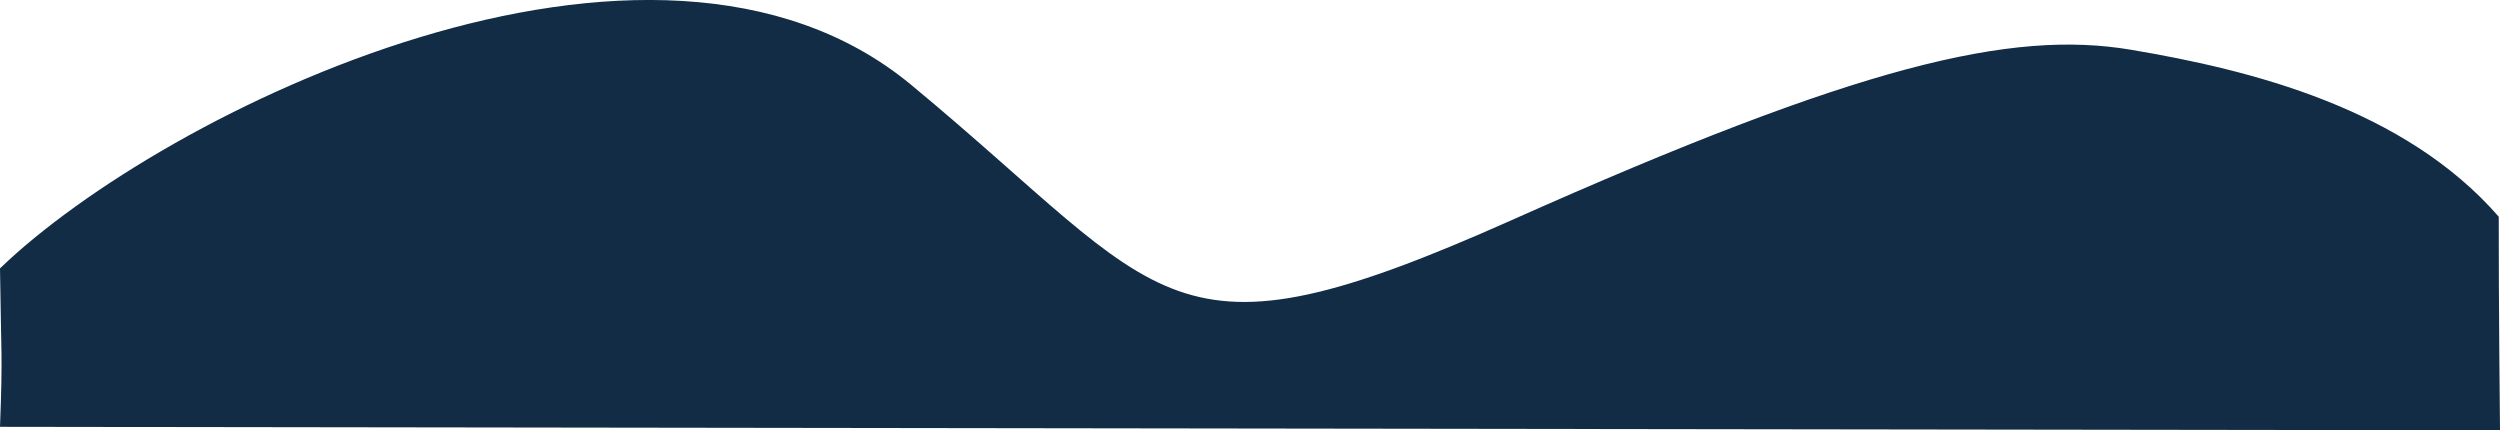 <svg version="1.2" xmlns="http://www.w3.org/2000/svg" viewBox="0 0 1592 274" width="1592" height="274">
	<title>forme1-svg</title>
	<style>
		.s0 { fill: #122c45 } 
	</style>
	<path id="Forme_1" fill-rule="evenodd" class="s0" d="m0 170.9c103.8-100 415.4-253.4 580.2-116.9 164.8 136.5 161.4 184.8 382.6 86.1 221.3-98.7 317.8-121.3 394.3-108.4 76.6 12.9 174 37.3 234.1 106.3-0.1 50.9 0.8 136 0.8 136l-1592-2.2c1.8-47.2 0.7-44.7 0-100.9z"/>
</svg>
